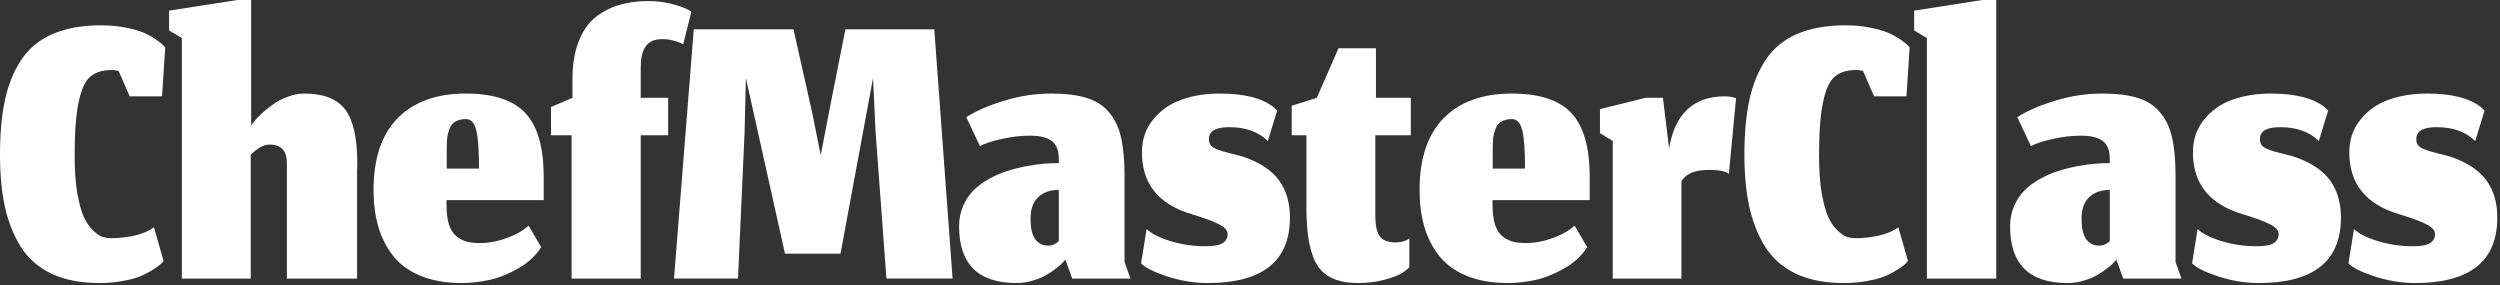 <svg width="228" height="26" viewBox="0 0 228 26" fill="none" xmlns="http://www.w3.org/2000/svg">
<rect x="0" y="0" width="228" height="26" fill="#333333" stroke="none"/>
<path d="M220.25 25.813C219.035 25.813 217.806 25.613 216.565 25.212C215.324 24.798 214.529 24.397 214.18 24.01L214.684 20.887C215.124 21.314 215.854 21.682 216.875 21.993C217.91 22.303 218.964 22.458 220.037 22.458C220.812 22.458 221.343 22.361 221.627 22.167C221.924 21.973 222.073 21.702 222.073 21.353C222.073 21.016 221.814 20.719 221.297 20.46C220.78 20.189 219.94 19.879 218.776 19.53C215.764 18.625 214.257 16.75 214.257 13.905C214.257 12.742 214.593 11.746 215.266 10.919C215.938 10.078 216.798 9.471 217.845 9.096C218.892 8.721 220.063 8.533 221.355 8.533C223.566 8.533 225.195 8.94 226.243 9.755C226.475 9.975 226.592 10.085 226.592 10.085L225.738 12.858C224.885 12.018 223.709 11.597 222.209 11.597C220.981 11.597 220.366 11.96 220.366 12.684C220.366 12.89 220.412 13.065 220.502 13.207C220.593 13.336 220.741 13.453 220.948 13.556C221.168 13.647 221.381 13.724 221.588 13.789C221.795 13.841 222.086 13.918 222.461 14.022C222.836 14.112 223.159 14.196 223.431 14.274C224.943 14.778 226.042 15.489 226.728 16.407C227.413 17.325 227.755 18.469 227.755 19.84C227.755 23.822 225.254 25.813 220.25 25.813Z" fill="white"/>
<path d="M205.988 25.813C204.773 25.813 203.545 25.613 202.303 25.212C201.062 24.798 200.267 24.397 199.918 24.01L200.422 20.887C200.862 21.314 201.592 21.682 202.614 21.993C203.648 22.303 204.702 22.458 205.775 22.458C206.551 22.458 207.081 22.361 207.365 22.167C207.663 21.973 207.811 21.702 207.811 21.353C207.811 21.016 207.553 20.719 207.036 20.46C206.518 20.189 205.678 19.879 204.514 19.53C201.502 18.625 199.996 16.75 199.996 13.905C199.996 12.742 200.332 11.746 201.004 10.919C201.676 10.078 202.536 9.471 203.583 9.096C204.631 8.721 205.801 8.533 207.094 8.533C209.305 8.533 210.934 8.94 211.981 9.755C212.214 9.975 212.33 10.085 212.33 10.085L211.477 12.858C210.623 12.018 209.447 11.597 207.947 11.597C206.719 11.597 206.105 11.96 206.105 12.684C206.105 12.89 206.15 13.065 206.24 13.207C206.331 13.336 206.48 13.453 206.686 13.556C206.906 13.647 207.12 13.724 207.326 13.789C207.533 13.841 207.824 13.918 208.199 14.022C208.574 14.112 208.897 14.196 209.169 14.274C210.682 14.778 211.781 15.489 212.466 16.407C213.151 17.325 213.494 18.469 213.494 19.84C213.494 23.822 210.992 25.813 205.988 25.813Z" fill="white"/>
<path d="M193.017 23.68L192.823 23.893C192.694 24.048 192.494 24.229 192.222 24.436C191.964 24.643 191.66 24.85 191.311 25.057C190.974 25.264 190.561 25.438 190.069 25.581C189.578 25.736 189.074 25.813 188.557 25.813C185.066 25.813 183.32 24.087 183.32 20.635C183.32 19.963 183.443 19.349 183.689 18.793C183.934 18.224 184.251 17.745 184.639 17.357C185.027 16.97 185.492 16.627 186.035 16.33C186.578 16.019 187.122 15.78 187.665 15.612C188.221 15.431 188.802 15.282 189.41 15.166C190.018 15.05 190.561 14.972 191.039 14.933C191.517 14.894 191.976 14.875 192.416 14.875V14.526C192.416 13.737 192.203 13.181 191.776 12.858C191.362 12.535 190.69 12.373 189.759 12.373C188.957 12.373 188.124 12.47 187.257 12.664C186.391 12.845 185.712 13.065 185.221 13.323L183.98 10.686C184.859 10.117 186.003 9.619 187.412 9.193C188.822 8.753 190.257 8.533 191.718 8.533C193.011 8.533 194.077 8.662 194.918 8.921C195.758 9.167 196.437 9.593 196.954 10.201C197.484 10.796 197.859 11.559 198.079 12.49C198.299 13.408 198.409 14.578 198.409 16V23.893L198.952 25.406H193.638L193.017 23.68ZM191.485 22.4C191.653 22.4 191.808 22.367 191.951 22.303C192.106 22.225 192.222 22.154 192.3 22.09C192.377 22.012 192.416 21.973 192.416 21.973V17.319C191.627 17.319 191 17.538 190.535 17.978C190.069 18.405 189.837 19.071 189.837 19.976C189.837 21.592 190.386 22.4 191.485 22.4Z" fill="white"/>
<path d="M175.734 25.406V3.472L174.57 2.773V0.97L180.796 0H182.056V25.406H175.734Z" fill="white"/>
<path d="M174.004 23.797L173.829 24.01C173.7 24.14 173.48 24.308 173.17 24.515C172.872 24.709 172.51 24.909 172.084 25.116C171.67 25.31 171.114 25.471 170.416 25.601C169.718 25.743 168.968 25.814 168.166 25.814C166.472 25.814 165.024 25.536 163.822 24.98C162.62 24.411 161.676 23.59 160.99 22.517C160.318 21.431 159.833 20.209 159.536 18.852C159.239 17.481 159.09 15.897 159.09 14.1C159.09 12.187 159.239 10.538 159.536 9.155C159.833 7.758 160.325 6.536 161.01 5.489C161.708 4.429 162.665 3.634 163.88 3.104C165.095 2.574 166.576 2.309 168.321 2.309C169.123 2.309 169.873 2.38 170.571 2.522C171.282 2.664 171.838 2.826 172.239 3.007C172.653 3.188 173.021 3.395 173.344 3.627C173.681 3.86 173.887 4.022 173.965 4.112C174.056 4.203 174.12 4.274 174.159 4.326L173.868 8.786H170.92L169.912 6.478C169.679 6.414 169.485 6.381 169.33 6.381C168.464 6.381 167.798 6.582 167.332 6.983C166.867 7.37 166.511 8.14 166.266 9.29C166.02 10.428 165.897 12.07 165.897 14.216C165.897 15.496 165.975 16.615 166.13 17.572C166.298 18.528 166.498 19.265 166.731 19.782C166.964 20.287 167.242 20.694 167.565 21.004C167.888 21.315 168.179 21.515 168.438 21.606C168.696 21.683 168.974 21.722 169.272 21.722C169.931 21.722 170.623 21.644 171.347 21.489C172.071 21.321 172.666 21.069 173.131 20.733L174.004 23.797Z" fill="white"/>
<path d="M153.346 25.406H147.082V12.858L145.918 12.14V9.949L150.088 8.921H151.659L152.221 13.537C152.751 10.369 154.451 8.785 157.322 8.785C157.645 8.785 157.981 8.843 158.33 8.96L157.671 15.864C157.399 15.618 156.804 15.495 155.886 15.495C154.568 15.495 153.721 15.845 153.346 16.543V25.406Z" fill="white"/>
<path d="M139.084 15.379C139.084 13.737 139 12.574 138.832 11.888C138.664 11.203 138.354 10.861 137.901 10.861C137.513 10.861 137.197 10.932 136.951 11.074C136.705 11.203 136.524 11.416 136.408 11.714C136.292 11.998 136.214 12.296 136.175 12.606C136.149 12.903 136.136 13.285 136.136 13.75V15.379H139.084ZM137.533 25.813C136.085 25.813 134.824 25.593 133.751 25.154C132.691 24.714 131.85 24.1 131.23 23.311C130.622 22.523 130.176 21.637 129.892 20.654C129.607 19.659 129.465 18.553 129.465 17.338C129.465 14.442 130.202 12.25 131.676 10.764C133.15 9.277 135.212 8.533 137.862 8.533C140.409 8.533 142.233 9.134 143.332 10.337C144.431 11.526 144.98 13.446 144.98 16.097V18.25H136.117V18.618C136.117 19.381 136.195 20.008 136.35 20.499C136.518 20.991 136.757 21.353 137.067 21.585C137.378 21.818 137.694 21.973 138.018 22.051C138.341 22.128 138.735 22.167 139.201 22.167C139.653 22.167 140.138 22.109 140.655 21.993C141.185 21.876 141.715 21.695 142.245 21.45C142.788 21.204 143.241 20.913 143.603 20.577L144.747 22.536C144.269 23.311 143.564 23.964 142.633 24.494C141.715 25.012 140.83 25.361 139.976 25.542C139.123 25.723 138.308 25.813 137.533 25.813Z" fill="white"/>
<path d="M123.836 25.813C122.091 25.813 120.869 25.29 120.171 24.242C119.485 23.195 119.143 21.424 119.143 18.928V12.335H117.805V9.639L120.093 8.921L122.071 4.402H125.485V8.921H128.665V12.335H125.427V19.549C125.427 20.583 125.575 21.269 125.873 21.605C126.17 21.941 126.629 22.109 127.25 22.109C127.521 22.109 127.767 22.077 127.987 22.012C128.206 21.947 128.387 21.857 128.53 21.741V24.378C128.336 24.572 128.083 24.766 127.773 24.96C127.463 25.141 126.946 25.328 126.222 25.522C125.511 25.716 124.715 25.813 123.836 25.813Z" fill="white"/>
<path d="M110.137 25.813C108.921 25.813 107.693 25.613 106.452 25.212C105.211 24.798 104.415 24.397 104.066 24.01L104.571 20.887C105.01 21.314 105.741 21.682 106.762 21.993C107.797 22.303 108.85 22.458 109.923 22.458C110.699 22.458 111.229 22.361 111.514 22.167C111.811 21.973 111.96 21.702 111.96 21.353C111.96 21.016 111.701 20.719 111.184 20.46C110.667 20.189 109.826 19.879 108.663 19.53C105.65 18.625 104.144 16.75 104.144 13.905C104.144 12.742 104.48 11.746 105.152 10.919C105.825 10.078 106.685 9.471 107.732 9.096C108.779 8.721 109.949 8.533 111.242 8.533C113.453 8.533 115.082 8.94 116.129 9.755C116.362 9.975 116.479 10.085 116.479 10.085L115.625 12.858C114.772 12.018 113.595 11.597 112.095 11.597C110.867 11.597 110.253 11.96 110.253 12.684C110.253 12.89 110.298 13.065 110.389 13.207C110.479 13.336 110.628 13.453 110.835 13.556C111.055 13.647 111.268 13.724 111.475 13.789C111.682 13.841 111.973 13.918 112.348 14.022C112.723 14.112 113.046 14.196 113.317 14.274C114.83 14.778 115.929 15.489 116.614 16.407C117.3 17.325 117.642 18.469 117.642 19.84C117.642 23.822 115.14 25.813 110.137 25.813Z" fill="white"/>
<path d="M97.166 23.68L96.972 23.893C96.843 24.048 96.642 24.229 96.371 24.436C96.112 24.643 95.808 24.85 95.459 25.057C95.123 25.264 94.709 25.438 94.218 25.581C93.727 25.736 93.222 25.813 92.705 25.813C89.214 25.813 87.469 24.087 87.469 20.635C87.469 19.963 87.592 19.349 87.837 18.793C88.083 18.224 88.4 17.745 88.787 17.357C89.175 16.97 89.641 16.627 90.184 16.33C90.727 16.019 91.27 15.78 91.813 15.612C92.369 15.431 92.951 15.282 93.558 15.166C94.166 15.05 94.709 14.972 95.188 14.933C95.666 14.894 96.125 14.875 96.564 14.875V14.526C96.564 13.737 96.351 13.181 95.924 12.858C95.511 12.535 94.838 12.373 93.907 12.373C93.106 12.373 92.272 12.47 91.406 12.664C90.54 12.845 89.861 13.065 89.369 13.323L88.128 10.686C89.007 10.117 90.152 9.619 91.561 9.193C92.97 8.753 94.405 8.533 95.866 8.533C97.159 8.533 98.226 8.662 99.066 8.921C99.907 9.167 100.586 9.593 101.103 10.201C101.633 10.796 102.008 11.559 102.228 12.49C102.447 13.408 102.557 14.578 102.557 16V23.893L103.1 25.406H97.786L97.166 23.68ZM95.634 22.4C95.802 22.4 95.957 22.367 96.099 22.303C96.254 22.225 96.371 22.154 96.448 22.09C96.526 22.012 96.564 21.973 96.564 21.973V17.319C95.776 17.319 95.149 17.538 94.683 17.978C94.218 18.405 93.985 19.071 93.985 19.976C93.985 21.592 94.535 22.4 95.634 22.4Z" fill="white"/>
<path d="M67.306 25.405H61.469L63.272 2.676H72.368L74.075 10.298L74.851 14.157L75.588 10.317L77.1 2.676H85.207L86.875 25.405H80.843L79.854 12.043L79.621 7.117L76.654 23.136H71.592L68.024 7.117L67.907 12.043L67.306 25.405Z" fill="white"/>
<path d="M58.434 25.407H52.131V12.335H50.25V9.756L52.209 8.922V7.235C52.209 5.929 52.39 4.797 52.752 3.841C53.114 2.884 53.618 2.14 54.264 1.61C54.924 1.08 55.648 0.699 56.437 0.466C57.238 0.22 58.13 0.098 59.113 0.098C59.992 0.098 60.82 0.214 61.596 0.447C62.371 0.679 62.856 0.893 63.05 1.087L62.313 4.035C61.692 3.724 61.052 3.569 60.393 3.569C60.225 3.569 60.07 3.582 59.928 3.608C58.932 3.763 58.434 4.61 58.434 6.149V8.922H60.936V12.335H58.434V25.407Z" fill="white"/>
<path d="M43.688 15.379C43.688 13.737 43.604 12.574 43.436 11.888C43.268 11.203 42.957 10.861 42.505 10.861C42.117 10.861 41.8 10.932 41.554 11.074C41.309 11.203 41.128 11.416 41.011 11.714C40.895 11.998 40.818 12.296 40.779 12.606C40.753 12.903 40.74 13.285 40.74 13.75V15.379H43.688ZM42.136 25.813C40.688 25.813 39.428 25.593 38.354 25.154C37.294 24.714 36.454 24.1 35.833 23.311C35.225 22.523 34.779 21.637 34.495 20.654C34.211 19.659 34.068 18.553 34.068 17.338C34.068 14.442 34.805 12.25 36.279 10.764C37.753 9.277 39.815 8.533 42.466 8.533C45.013 8.533 46.836 9.134 47.935 10.337C49.034 11.526 49.584 13.446 49.584 16.097V18.25H40.721V18.618C40.721 19.381 40.798 20.008 40.953 20.499C41.121 20.991 41.361 21.353 41.671 21.585C41.981 21.818 42.298 21.973 42.621 22.051C42.944 22.128 43.339 22.167 43.804 22.167C44.257 22.167 44.742 22.109 45.259 21.993C45.789 21.876 46.319 21.695 46.849 21.45C47.392 21.204 47.844 20.913 48.206 20.577L49.351 22.536C48.872 23.311 48.168 23.964 47.237 24.494C46.319 25.012 45.433 25.361 44.58 25.542C43.727 25.723 42.912 25.813 42.136 25.813Z" fill="white"/>
<path d="M22.867 25.406H16.584V3.472L15.42 2.773V0.97L21.645 0H22.906V11.423L23.139 11.132C23.294 10.925 23.52 10.68 23.817 10.395C24.128 10.111 24.47 9.833 24.845 9.561C25.22 9.277 25.666 9.038 26.183 8.844C26.714 8.637 27.231 8.533 27.735 8.533C29.506 8.533 30.754 9.018 31.478 9.988C32.215 10.958 32.584 12.58 32.584 14.856C32.584 14.933 32.584 15.05 32.584 15.205C32.571 15.36 32.564 15.483 32.564 15.573V25.406H26.164V15.011C26.203 13.796 25.686 13.188 24.613 13.188C24.509 13.188 24.406 13.194 24.302 13.207C24.212 13.22 24.115 13.252 24.011 13.304C23.908 13.356 23.824 13.395 23.759 13.421C23.707 13.447 23.623 13.498 23.507 13.576C23.404 13.653 23.332 13.705 23.294 13.731C23.268 13.757 23.19 13.821 23.061 13.925C22.945 14.028 22.88 14.086 22.867 14.099V25.406Z" fill="white"/>
<path d="M14.914 23.797L14.739 24.01C14.61 24.14 14.39 24.308 14.08 24.515C13.783 24.709 13.421 24.909 12.994 25.116C12.58 25.31 12.024 25.471 11.326 25.601C10.628 25.743 9.878 25.814 9.076 25.814C7.383 25.814 5.935 25.536 4.732 24.98C3.53 24.411 2.586 23.59 1.901 22.517C1.228 21.431 0.743 20.209 0.446 18.852C0.149 17.481 0 15.897 0 14.1C0 12.187 0.149 10.538 0.446 9.155C0.743 7.758 1.235 6.536 1.92 5.489C2.618 4.429 3.575 3.634 4.79 3.104C6.006 2.574 7.486 2.309 9.232 2.309C10.033 2.309 10.783 2.38 11.481 2.522C12.192 2.664 12.748 2.826 13.149 3.007C13.563 3.188 13.931 3.395 14.255 3.627C14.591 3.86 14.798 4.022 14.875 4.112C14.966 4.203 15.03 4.274 15.069 4.326L14.778 8.786H11.83L10.822 6.478C10.589 6.414 10.395 6.381 10.24 6.381C9.374 6.381 8.708 6.582 8.242 6.983C7.777 7.37 7.421 8.14 7.176 9.29C6.93 10.428 6.807 12.07 6.807 14.216C6.807 15.496 6.885 16.615 7.04 17.572C7.208 18.528 7.408 19.265 7.641 19.782C7.874 20.287 8.152 20.694 8.475 21.004C8.798 21.315 9.089 21.515 9.348 21.606C9.606 21.683 9.884 21.722 10.182 21.722C10.841 21.722 11.533 21.644 12.257 21.489C12.981 21.321 13.576 21.069 14.041 20.733L14.914 23.797Z" fill="white"/>
</svg>
